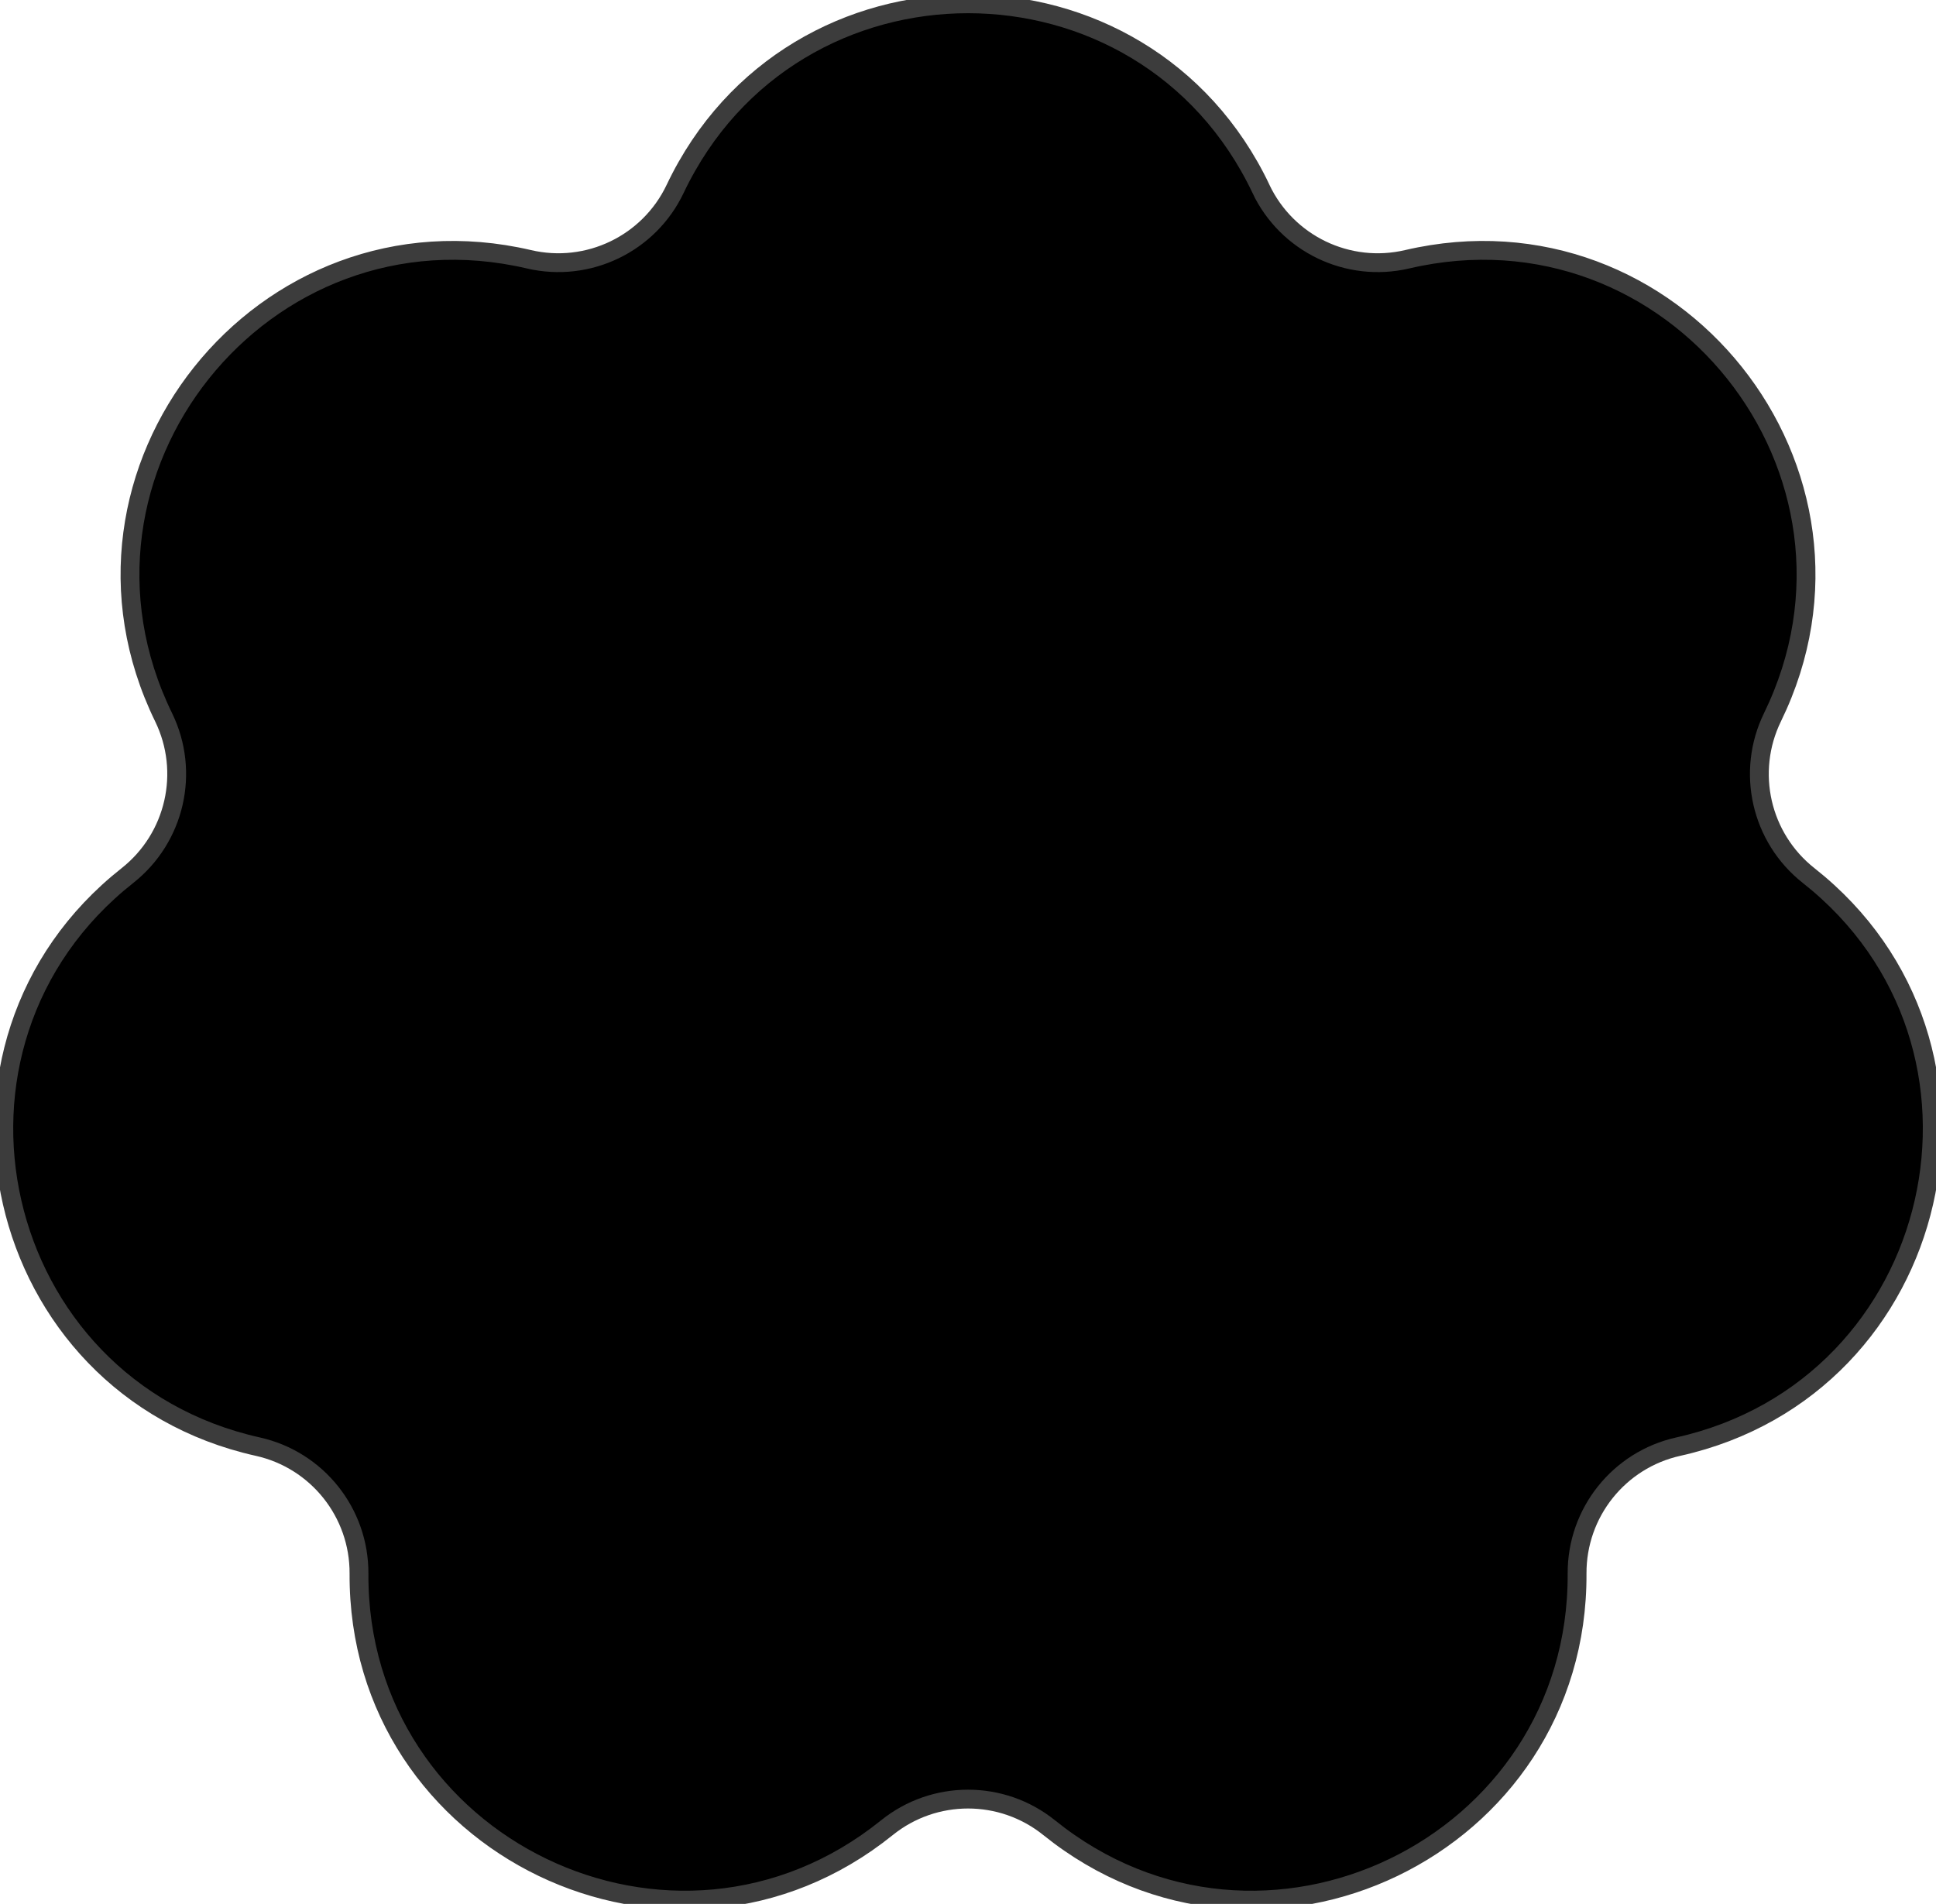 <?xml version="1.0" encoding="UTF-8"?>
<svg id="Layer_2" data-name="Layer 2" xmlns="http://www.w3.org/2000/svg" viewBox="0 0 257.13 252.9">
    <path class="cls-1" d="M167.47,25.09h0c3.47,7.3,11.56,11.19,19.42,9.35h0c35.34-8.26,64.43,28.22,48.52,60.84h0c-3.54,7.26-1.55,16.01,4.8,21.02h0c28.5,22.48,18.11,67.97-17.31,75.86h0c-7.89,1.76-13.48,8.77-13.44,16.86h0c.19,36.3-41.85,56.54-70.11,33.76h0c-6.29-5.07-15.27-5.07-21.56,0h0c-28.26,22.78-70.3,2.53-70.11-33.76h0c.04-8.08-5.55-15.1-13.44-16.86h0c-35.43-7.89-45.81-53.38-17.31-75.86h0c6.34-5.01,8.34-13.76,4.8-21.02h0c-15.92-32.62,13.17-69.1,48.52-60.84h0c7.87,1.84,15.96-2.06,19.42-9.35h0c15.58-32.78,62.23-32.78,77.81,0Z" fill="black" stroke="#3C3C3C" stroke-width="2.5"/>
</svg>
